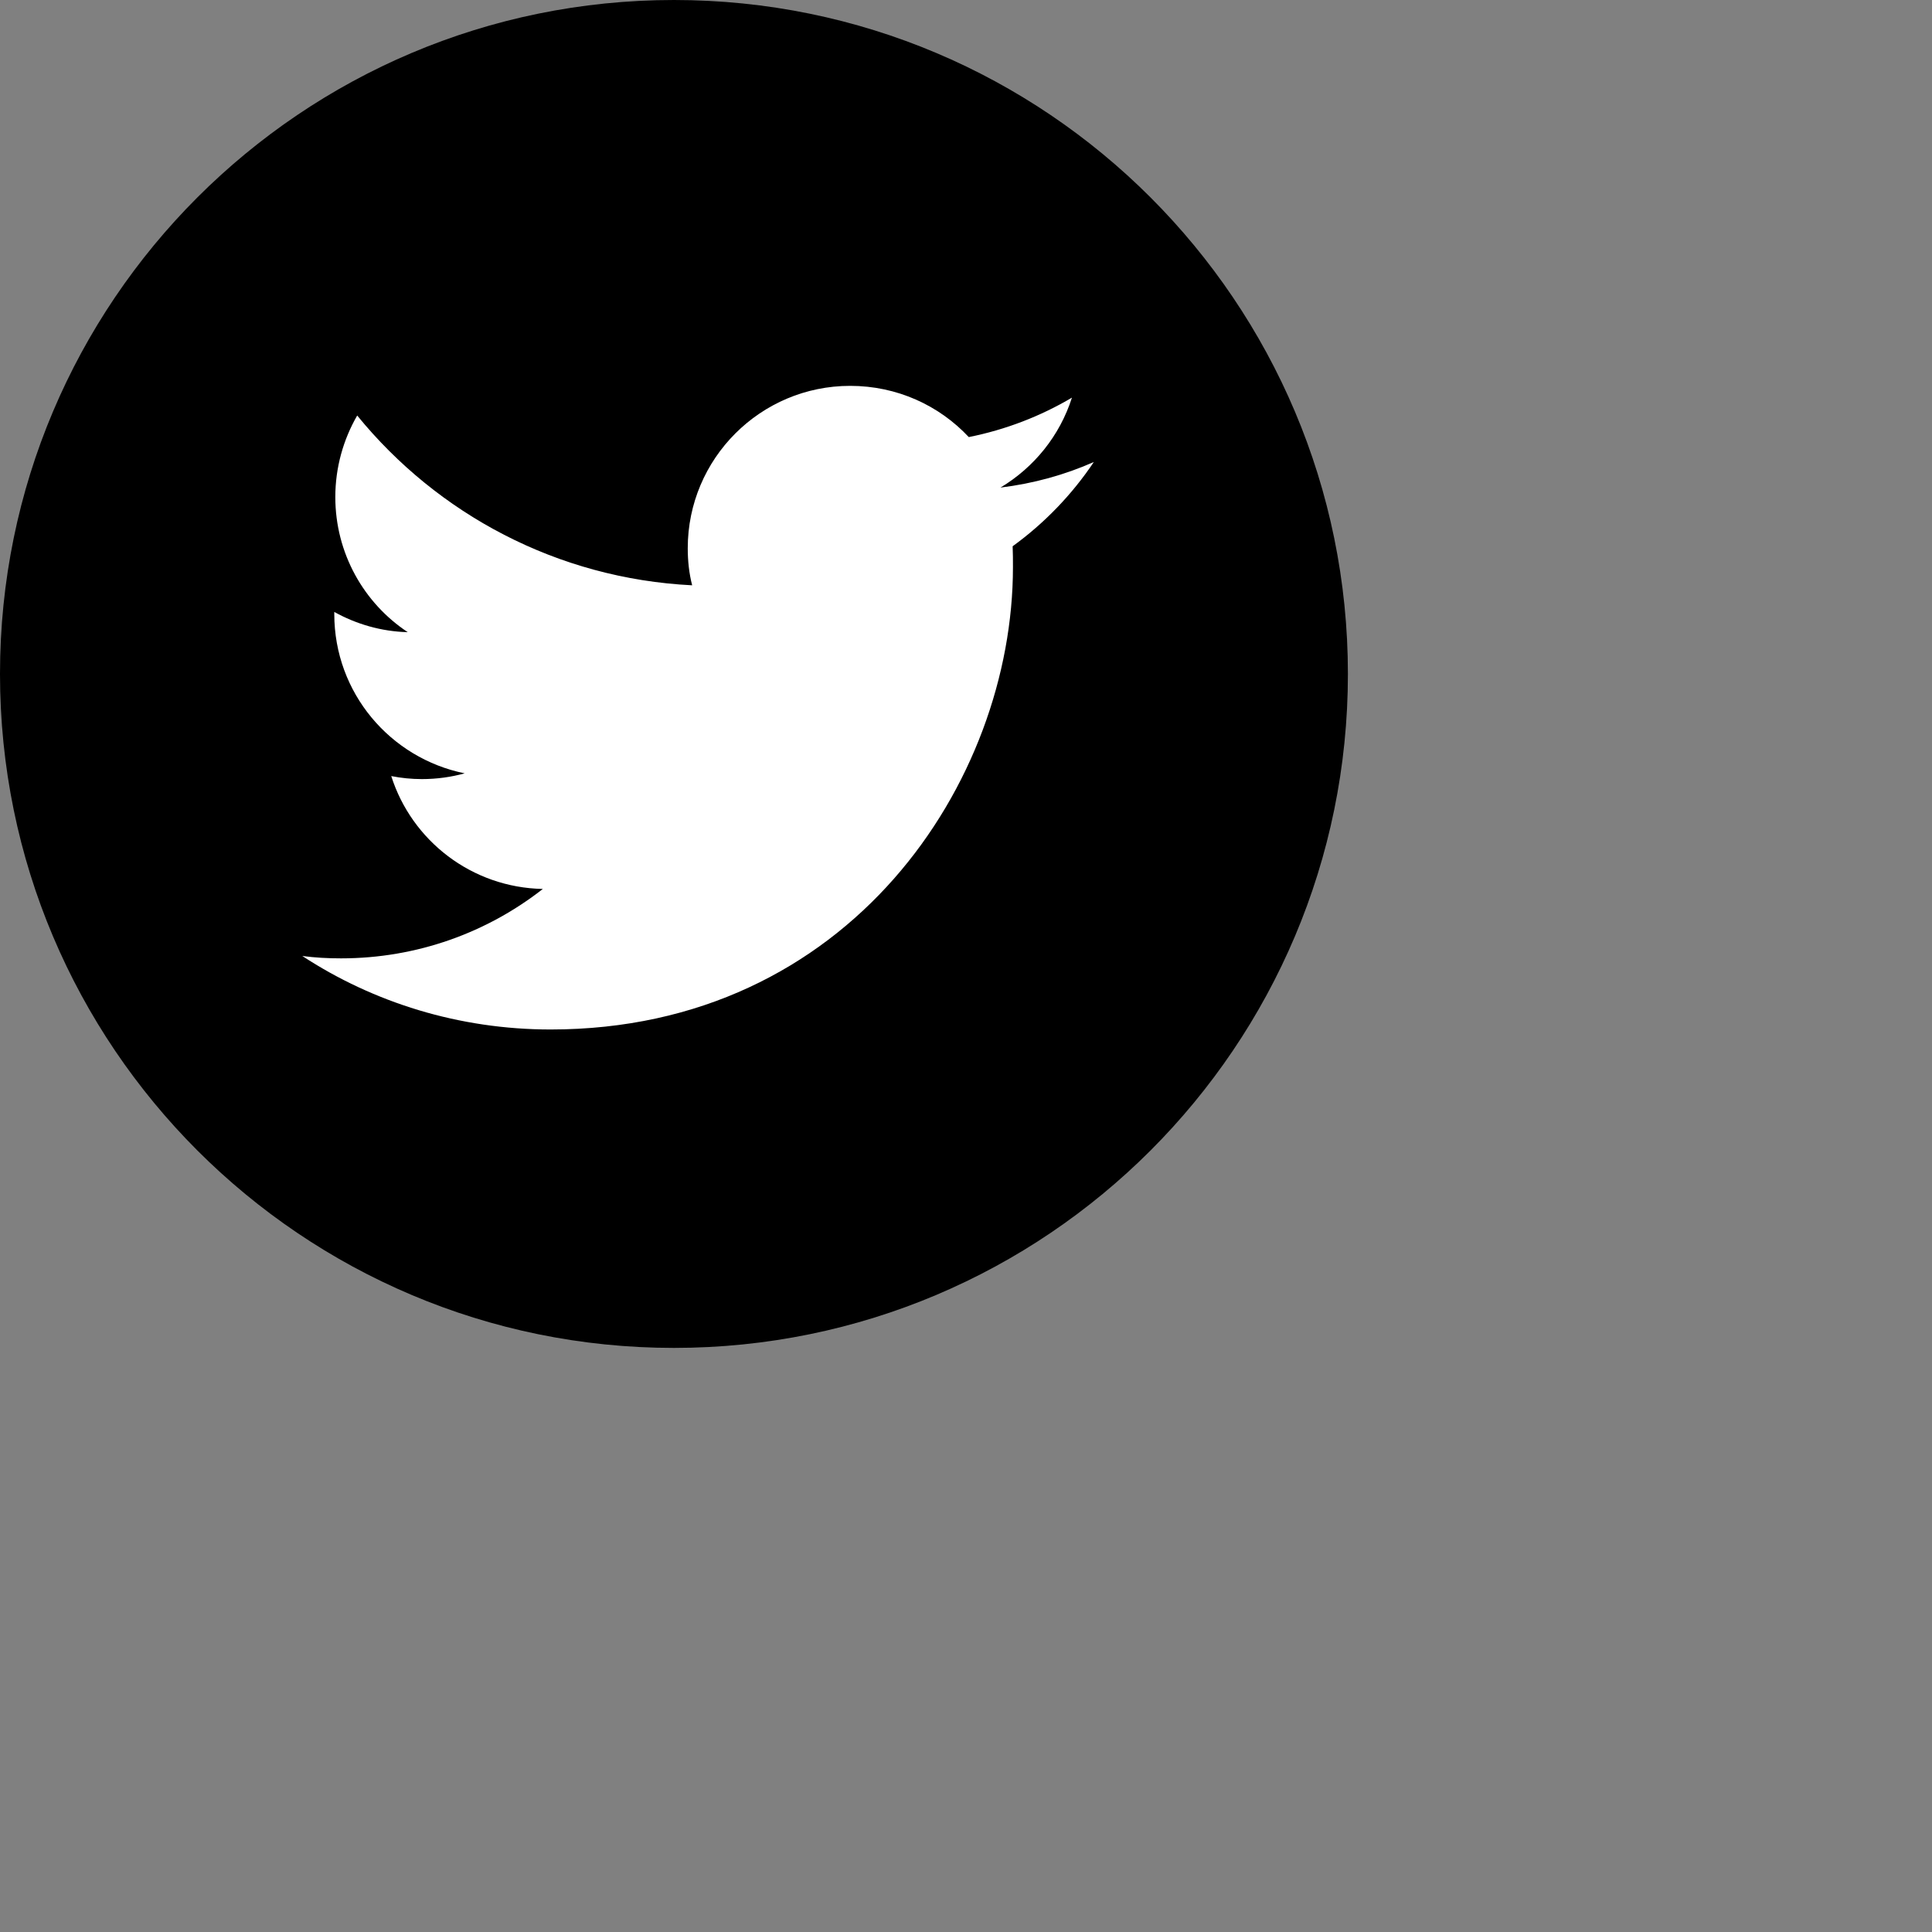 <svg width="43" height="43" viewBox="0 0 43 43" fill="none" xmlns="http://www.w3.org/2000/svg">
    <rect x="0" y="0" width="43" height="43" fill="#808080" stroke="none"/>
    <path d="M15 30C23.284 30 30 23.284 30 15C30 6.716 23.284 0 15 0C6.716 0 0 6.716 0 15C0 23.284 6.716 30 15 30Z" fill="black"/>
    <path d="M12.255 22.913C18.907 22.913 22.545 17.4 22.545 12.623C22.545 12.465 22.545 12.307 22.538 12.158C23.242 11.648 23.858 11.01 24.345 10.283C23.7 10.568 23.003 10.762 22.267 10.852C23.017 10.402 23.587 9.698 23.858 8.85C23.16 9.263 22.387 9.563 21.562 9.728C20.902 9.023 19.965 8.588 18.922 8.588C16.927 8.588 15.307 10.207 15.307 12.203C15.307 12.488 15.338 12.765 15.405 13.027C12.398 12.877 9.735 11.438 7.95 9.248C7.643 9.78 7.463 10.402 7.463 11.062C7.463 12.315 8.1 13.425 9.075 14.07C8.483 14.055 7.928 13.89 7.44 13.62C7.44 13.635 7.44 13.65 7.44 13.665C7.44 15.42 8.685 16.875 10.342 17.212C10.043 17.295 9.72 17.34 9.39 17.34C9.158 17.34 8.933 17.317 8.708 17.273C9.165 18.712 10.5 19.755 12.082 19.785C10.845 20.753 9.285 21.33 7.59 21.33C7.298 21.33 7.013 21.315 6.728 21.277C8.31 22.312 10.215 22.913 12.255 22.913Z" fill="white"/>
</svg>
